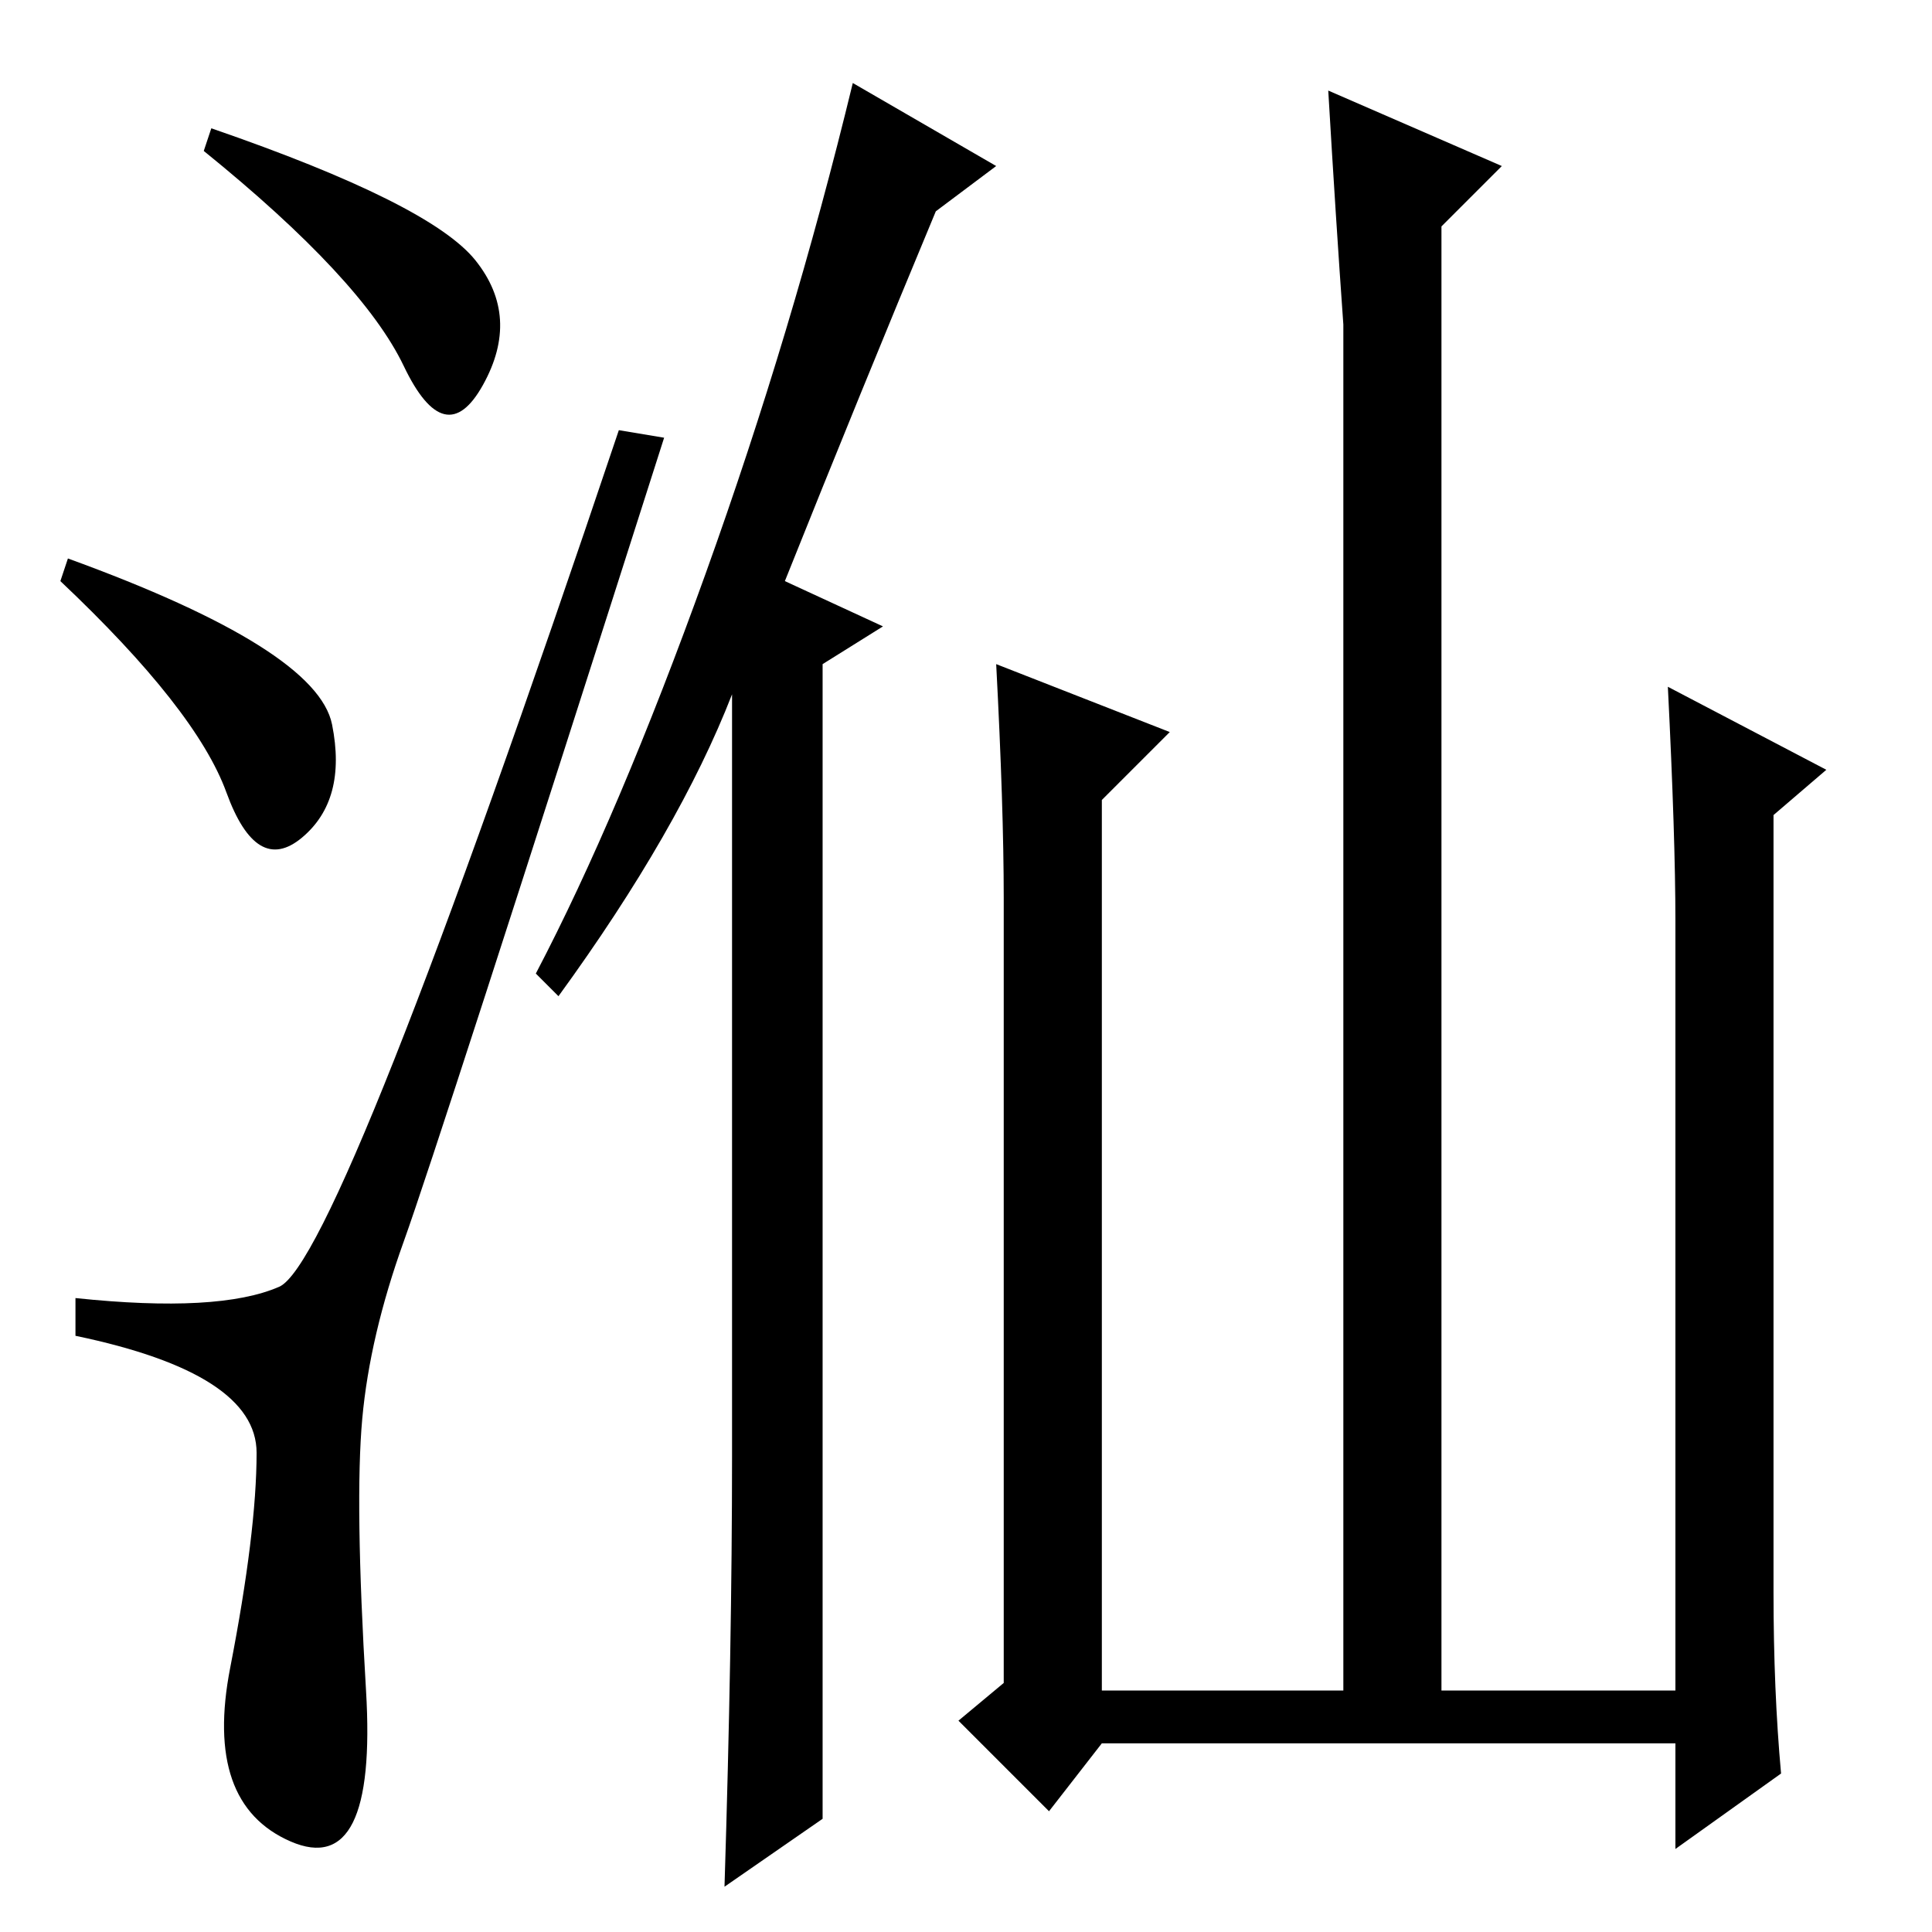 <?xml version="1.0" standalone="no"?>
<!DOCTYPE svg PUBLIC "-//W3C//DTD SVG 1.1//EN" "http://www.w3.org/Graphics/SVG/1.1/DTD/svg11.dtd" >
<svg xmlns="http://www.w3.org/2000/svg" xmlns:xlink="http://www.w3.org/1999/xlink" version="1.1" viewBox="0 -36 256 256">
  <g transform="matrix(1 0 0 -1 0 220)">
   <path fill="currentColor"
d="M63 221.5q6 -7.5 1 -16.5t-10.5 2.5t-26.5 28.5l1 3q29 -10 35 -17.5zM9 182q33 -12 35 -22t-4 -15t-10 6t-22 28zM37 85.5q8 3.5 45 113.5l6 -1q-30 -94 -34.5 -106.5t-5.5 -23.5t0.5 -36t-10 -20t-8 23t3.5 28.5t-24 15.5v5q19 -2 27 1.5zM74 124l-3 3q11 21 22.5 53
t19.5 65l19 -11l-8 -6q-10 -24 -20 -49l13 -6l-8 -5v-153l-13 -9q1 32 1 57v101q-7 -18 -23 -40zM222 25h-76l-7 -9l-12 12l6 5v104q0 12 -1 31l23 -9l-9 -9v-118h32v181q-1 14 -2 31l23 -10l-8 -8v-194h31v102q0 11 -1 31l21 -11l-7 -6v-103q0 -13 1 -24l-14 -10v14z" />
  </g>

</svg>
